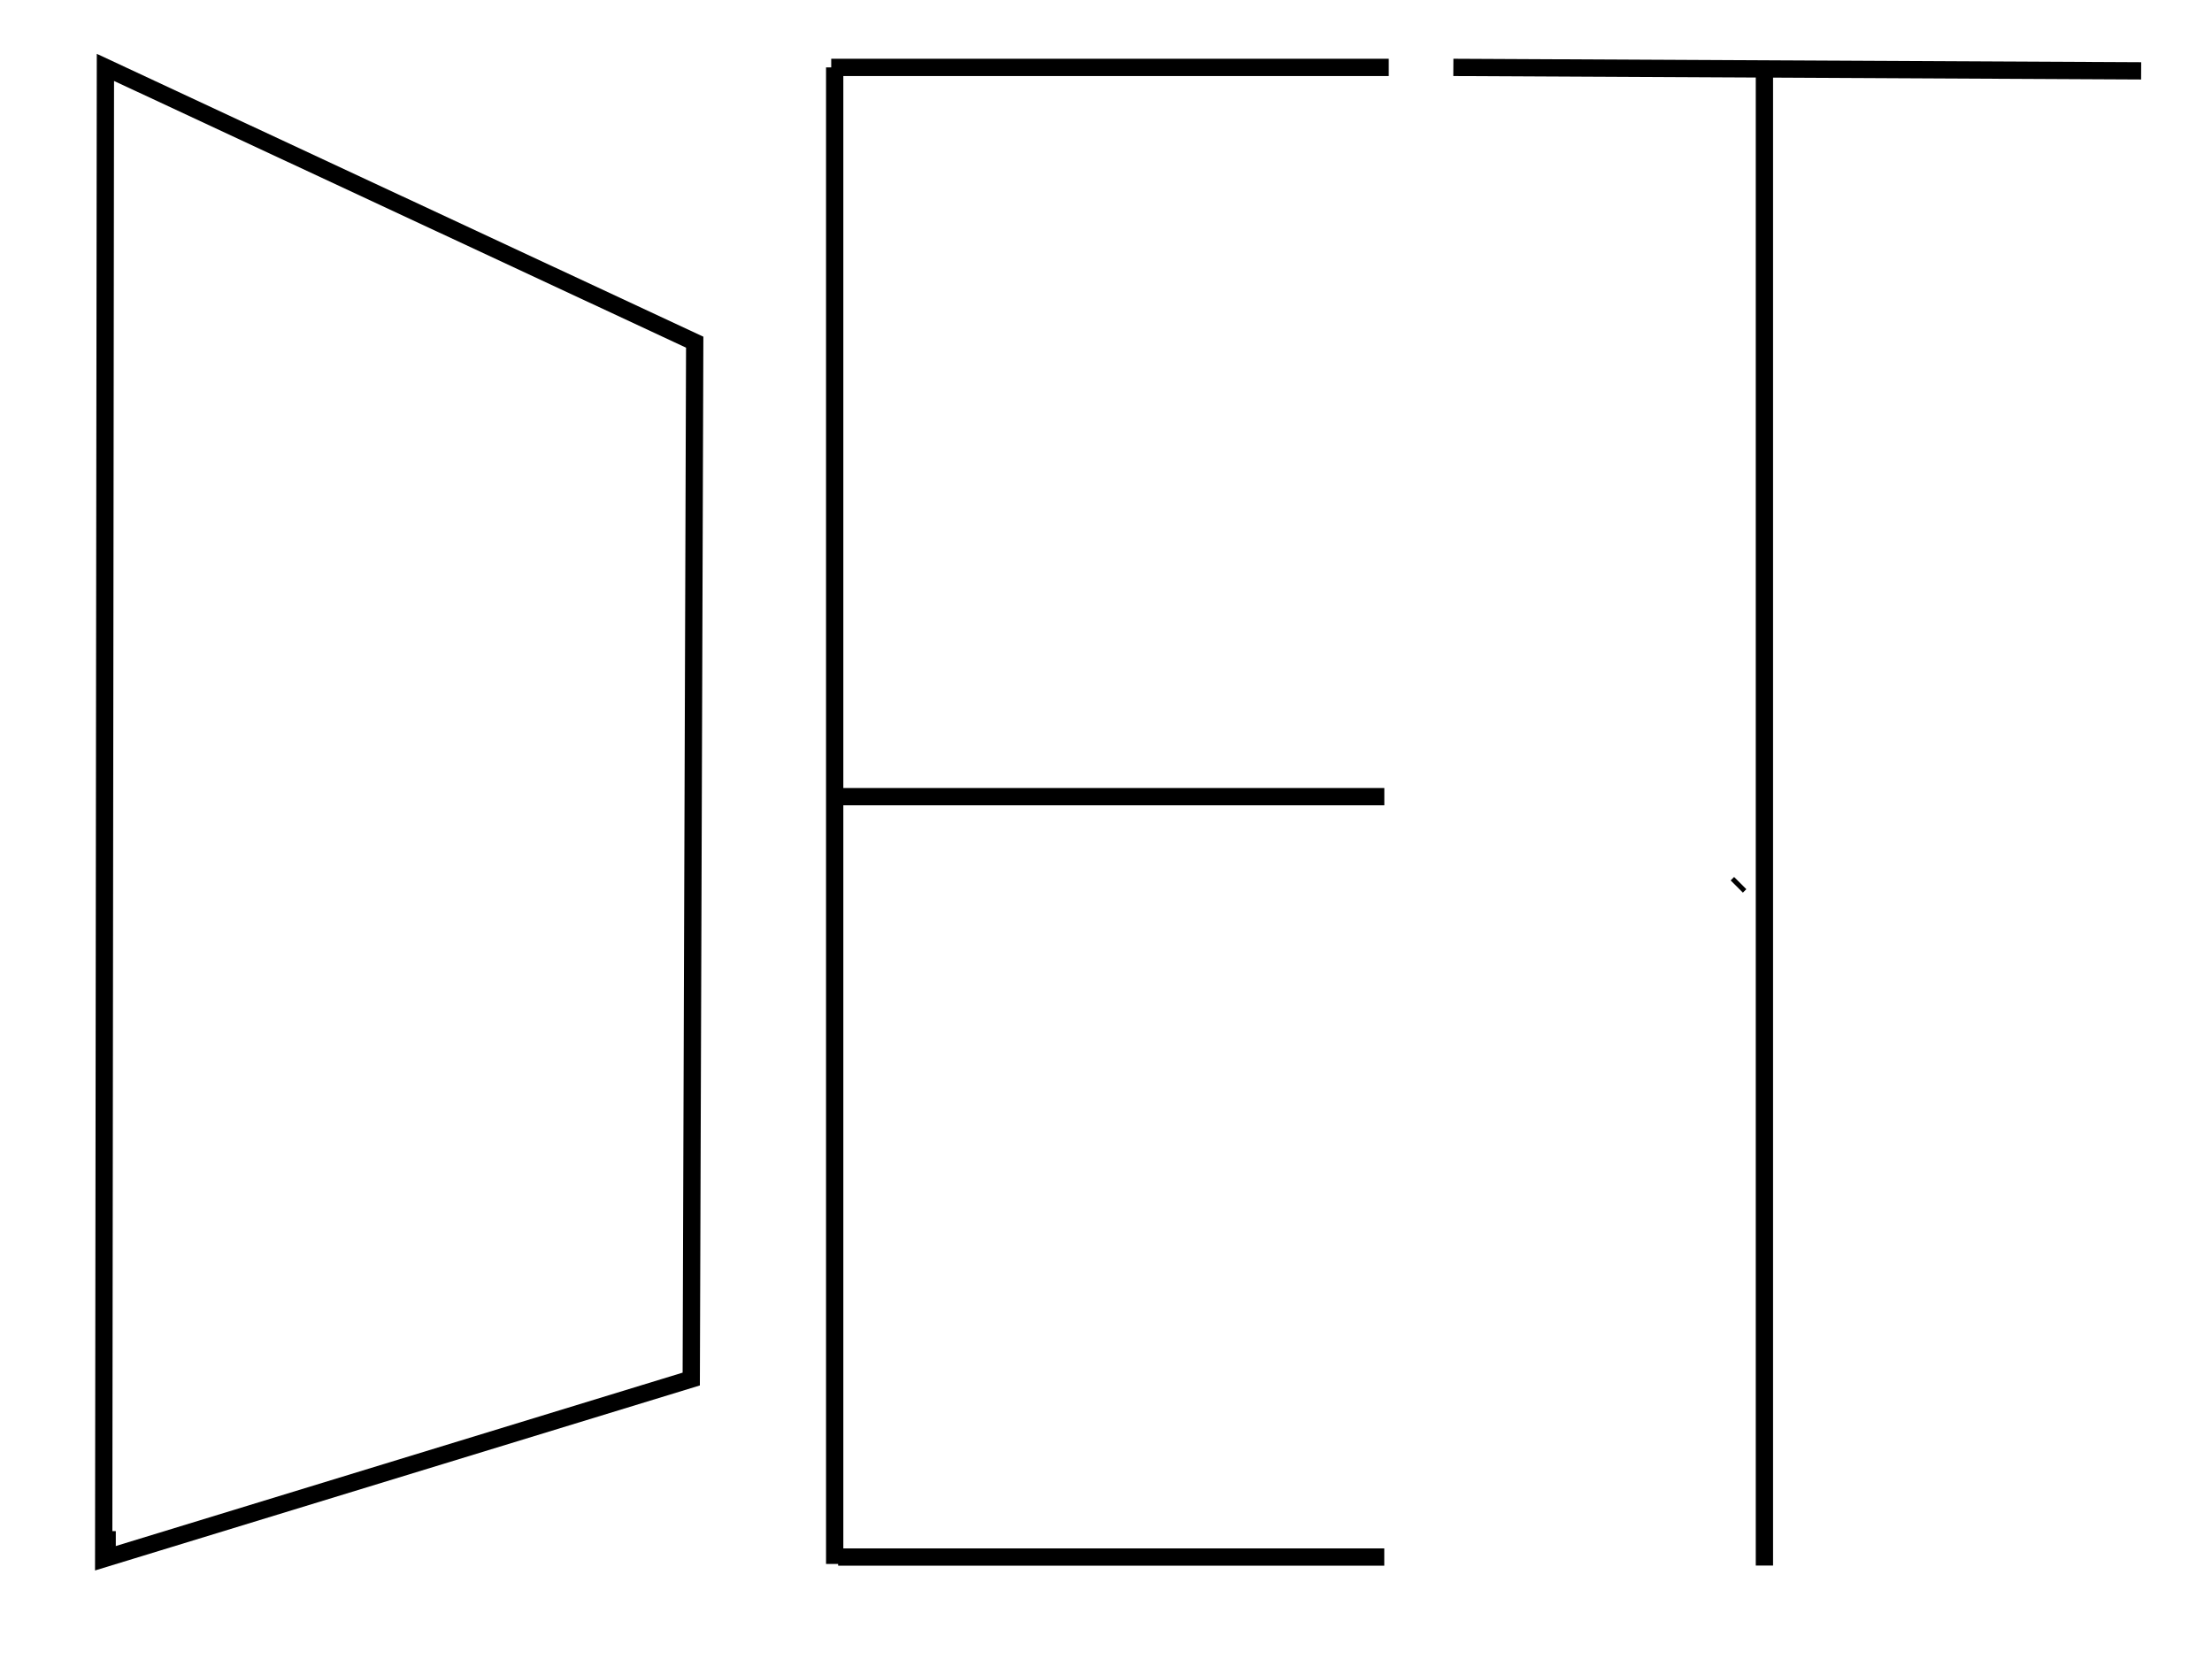<?xml version="1.0"?>
<svg width="640" height="480" xmlns="http://www.w3.org/2000/svg" xmlns:svg="http://www.w3.org/2000/svg">
 <!-- Created with SVG-edit - https://github.com/SVG-Edit/svgedit-->
 <g class="layer">
  <title>Layer 1</title>
  <polygon cx="143.5" cy="424.5" fill="none" id="svg_4" orient="point" point="5" r="0" r2="0" shape="star" strokeWidth="5" strokecolor="#000000"/>
  <line fill="none" id="svg_10" stroke="#000000" stroke-dasharray="null" stroke-linecap="null" stroke-linejoin="null" stroke-width="5" x1="503.5" x2="502.5" y1="255.5" y2="256.5"/>
  <line fill="none" id="svg_19" stroke="#000000" stroke-dasharray="null" stroke-linecap="null" stroke-linejoin="null" stroke-width="5" x1="33.5" x2="32.5" y1="445.5" y2="445.5"/>
  <path d="m30.5,19.5l-0.5,431.5l170,-52l1,-300l-170.5,-79.5z" fill="none" id="svg_20" stroke="#000000" stroke-dasharray="null" stroke-linecap="null" stroke-linejoin="null" stroke-width="5"/>
  <line fill="none" id="svg_22" stroke="#000000" stroke-dasharray="null" stroke-linecap="null" stroke-linejoin="null" stroke-width="5" x1="241.5" x2="241.5" y1="19.5" y2="452.5"/>
  <line fill="none" id="svg_23" stroke="#000000" stroke-dasharray="null" stroke-linecap="null" stroke-linejoin="null" stroke-width="5" x1="240.5" x2="401.81" y1="19.5" y2="19.5"/>
  <line fill="none" id="svg_24" stroke="#000000" stroke-dasharray="null" stroke-linecap="null" stroke-linejoin="null" stroke-width="5" x1="242.5" x2="400.513" y1="450.5" y2="450.5"/>
  <line fill="none" id="svg_25" stroke="#000000" stroke-dasharray="null" stroke-linecap="null" stroke-linejoin="null" stroke-width="5" x1="242.5" x2="400.528" y1="230.5" y2="230.5"/>
  <line fill="none" id="svg_26" stroke="#000000" stroke-dasharray="null" stroke-linecap="null" stroke-linejoin="null" stroke-width="5" x1="420.5" x2="619.5" y1="19.5" y2="20.5"/>
  <line fill="none" id="svg_27" stroke="#000000" stroke-dasharray="null" stroke-linecap="null" stroke-linejoin="null" stroke-width="5" x1="510.5" x2="510.5" y1="19.5" y2="452.962"/>
  <line fill="none" id="svg_28" stroke="#000000" stroke-dasharray="null" stroke-linecap="null" stroke-linejoin="null" stroke-width="5" x1="906.5" x2="904.5" y1="218.5" y2="218.5"/>
 </g>
</svg>